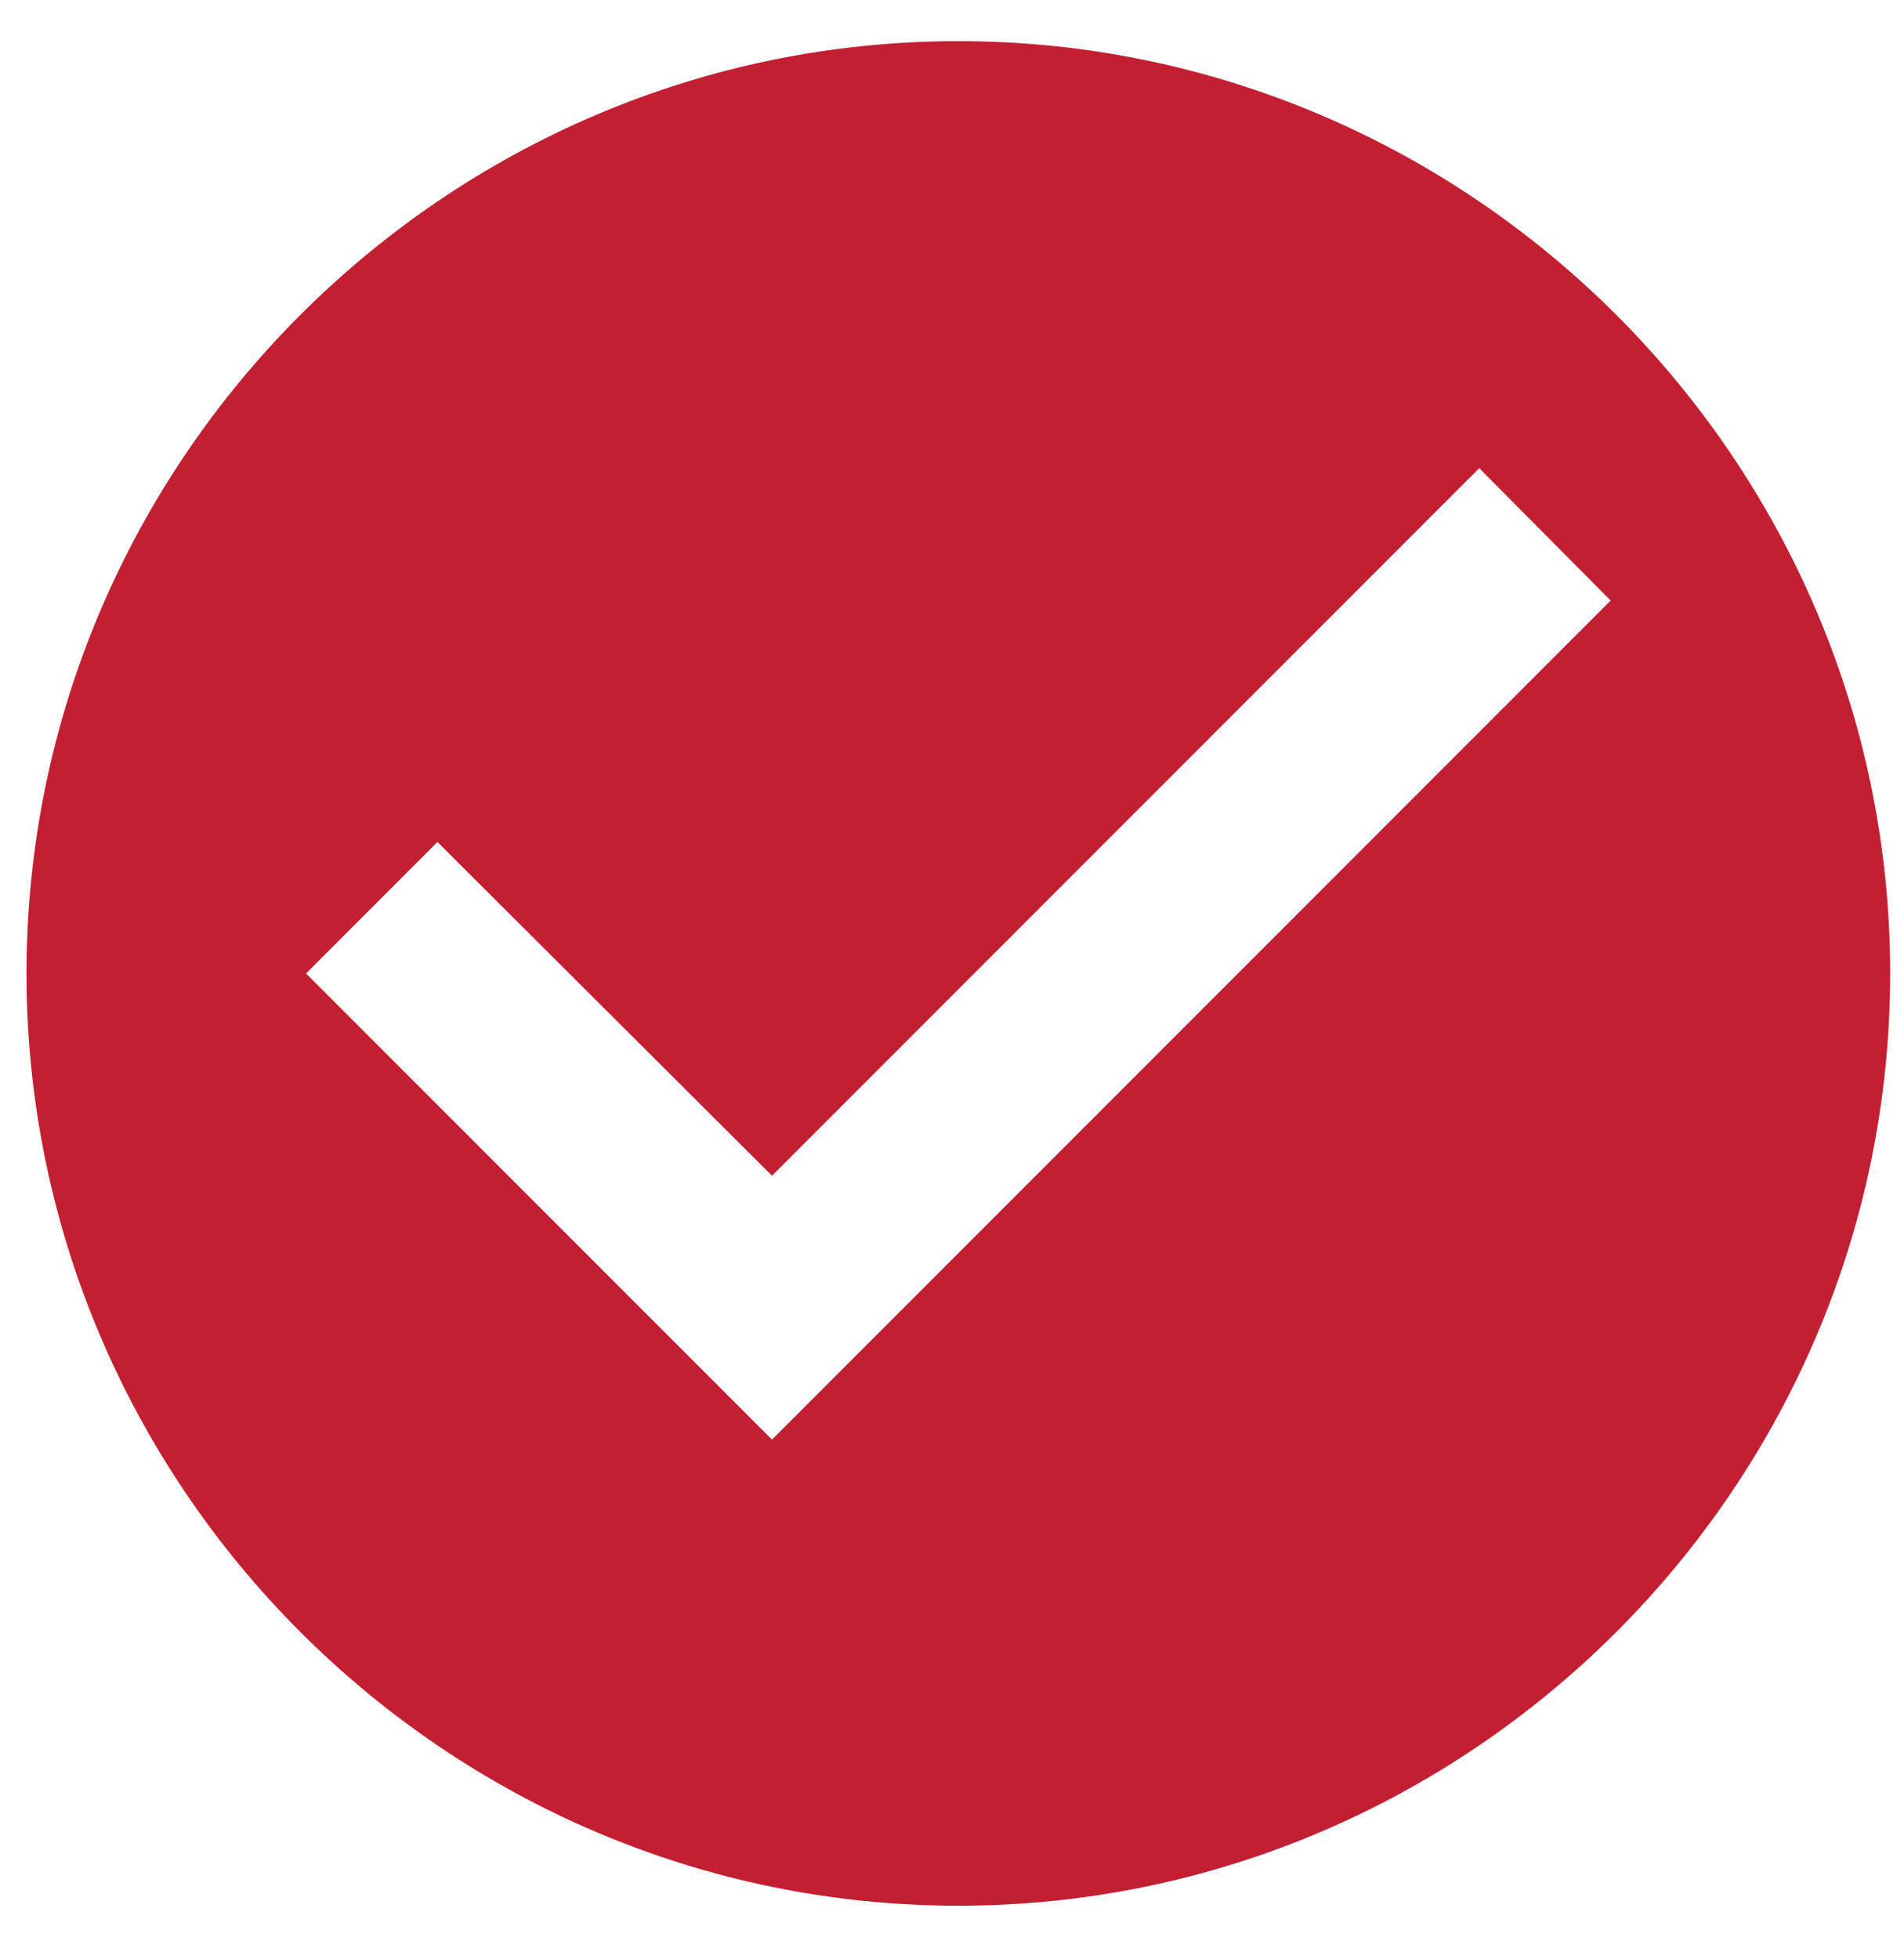 <svg width="35" height="36" viewBox="0 0 35 36" fill="none" xmlns="http://www.w3.org/2000/svg">
<path d="M17.616 0.756C8.195 0.756 0.487 8.465 0.487 17.886C0.487 27.307 8.195 35.015 17.616 35.015C27.038 35.015 34.746 27.307 34.746 17.886C34.746 8.465 27.038 0.756 17.616 0.756ZM14.191 26.451L5.626 17.886L8.041 15.471L14.191 21.603L27.192 8.602L29.607 11.034L14.191 26.451Z" fill="#C22032"/>
</svg>
